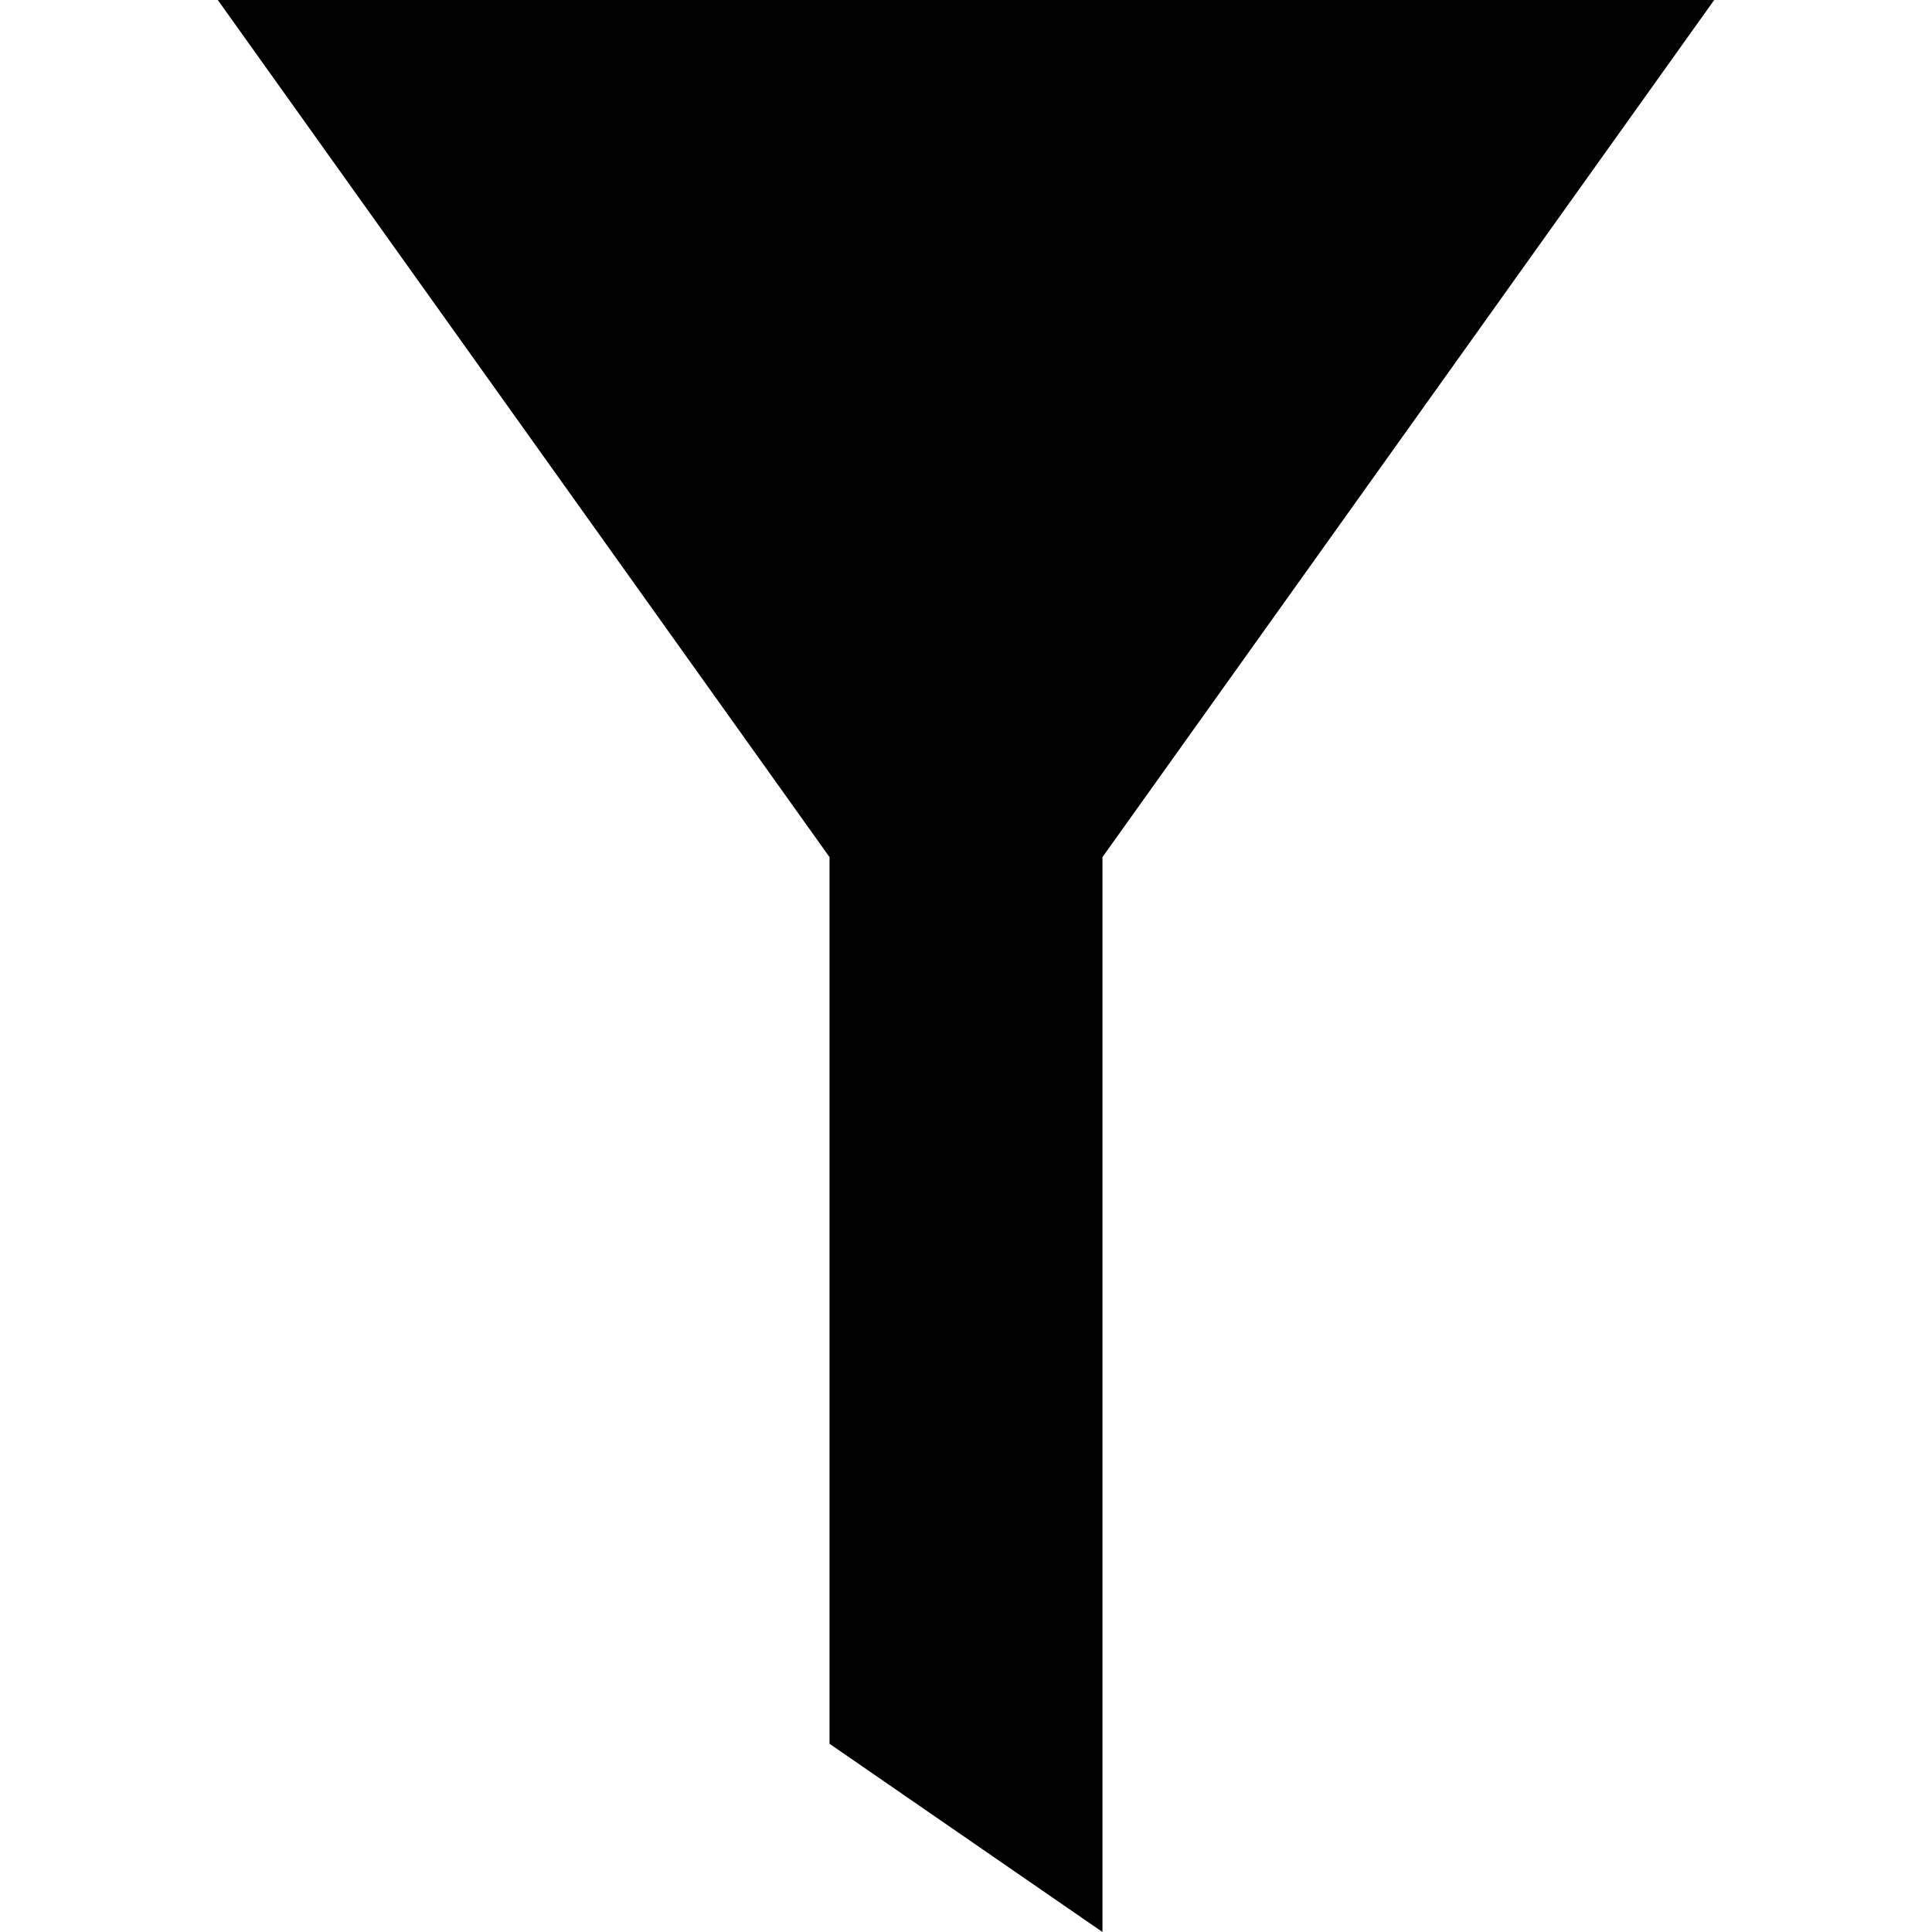 <svg id="Capa_1" enable-background="new 0 0 510.883 510.883" height="512" viewBox="0 0 510.883 510.883" width="512" xmlns="http://www.w3.org/2000/svg"><g id="XMLID_14_"><path id="XMLID_18_" d="m453.287 0h-395.691l161.76 226.649v234.461l72.17 49.773v-284.234z"/></g></svg>